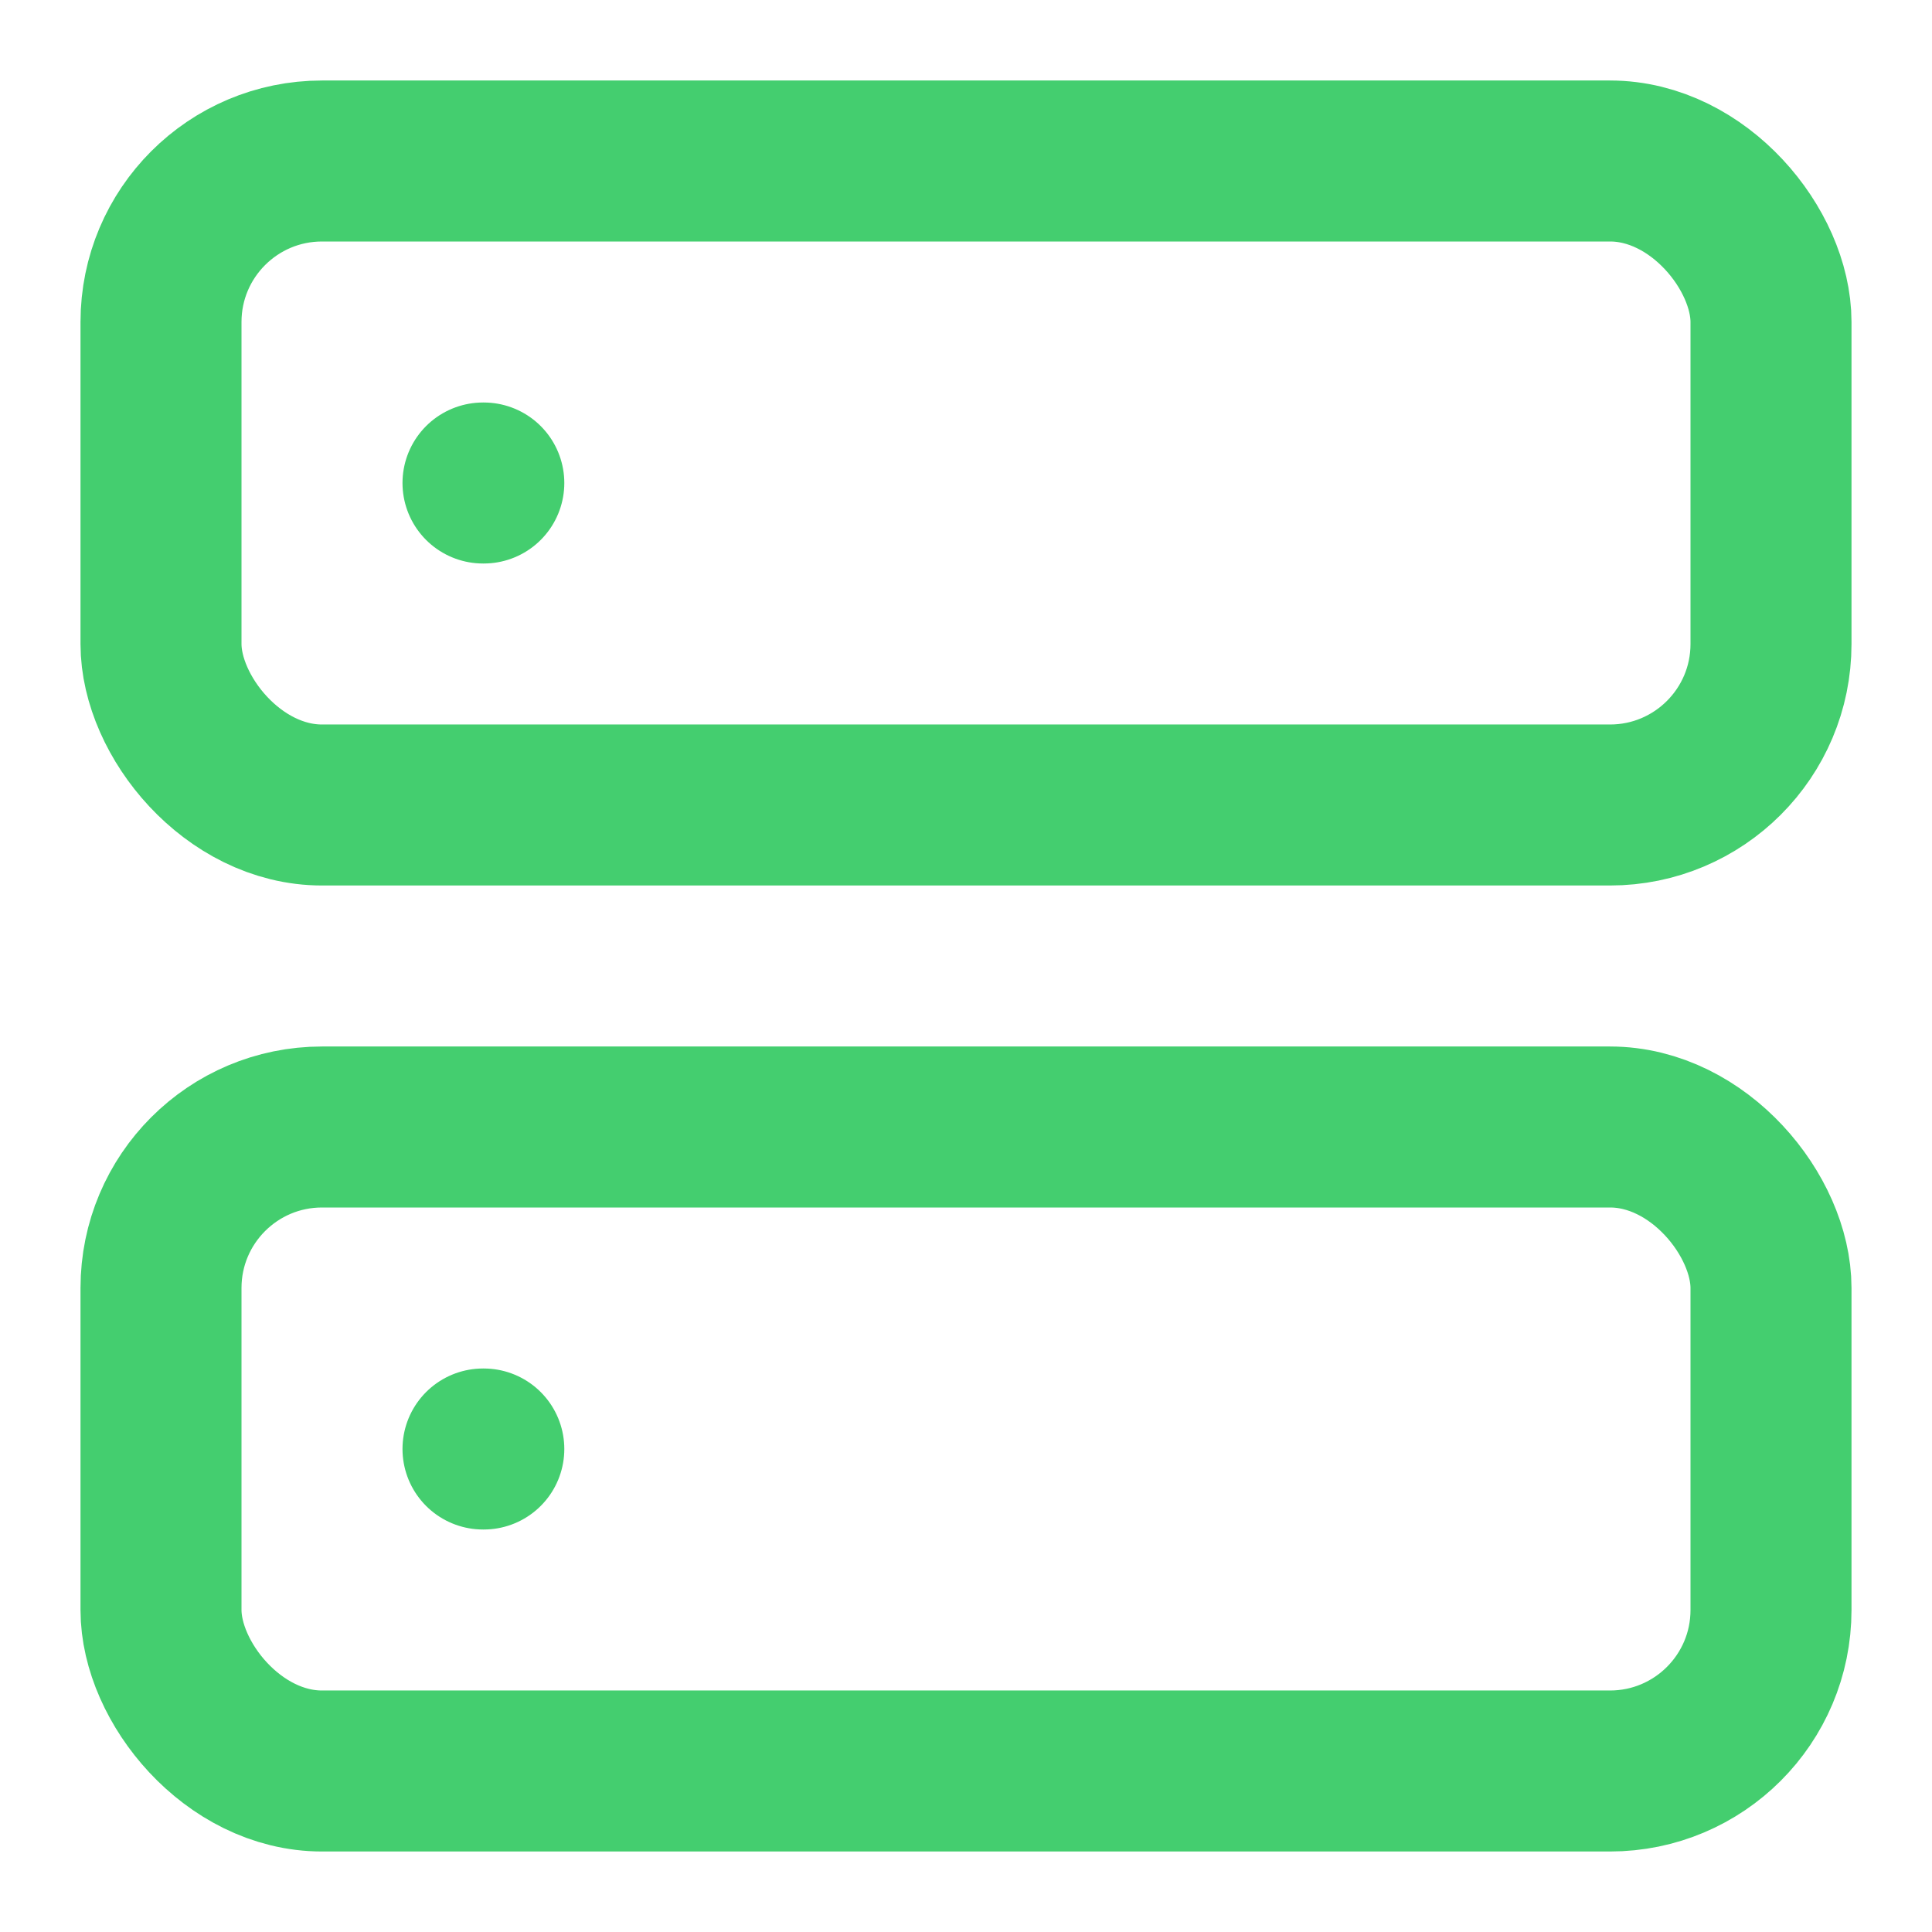 <svg xmlns:xlink="http://www.w3.org/1999/xlink" xmlns="http://www.w3.org/2000/svg" width="24" height="24" viewBox="0 0 24 24" fill="none" stroke="currentColor" stroke-width="2" stroke-linecap="round" stroke-linejoin="round"><rect x="2" y="2" width="20" height="8" rx="2" ry="2" stroke="#44CE6F" fill="none" stroke-width="2px"></rect><rect x="2" y="14" width="20" height="8" rx="2" ry="2" stroke="#44CE6F" fill="none" stroke-width="2px"></rect><line x1="6" y1="6" x2="6.01" y2="6" stroke="#44CE6F" fill="none" stroke-width="2px"></line><line x1="6" y1="18" x2="6.01" y2="18" stroke="#44CE6F" fill="none" stroke-width="2px"></line></svg>